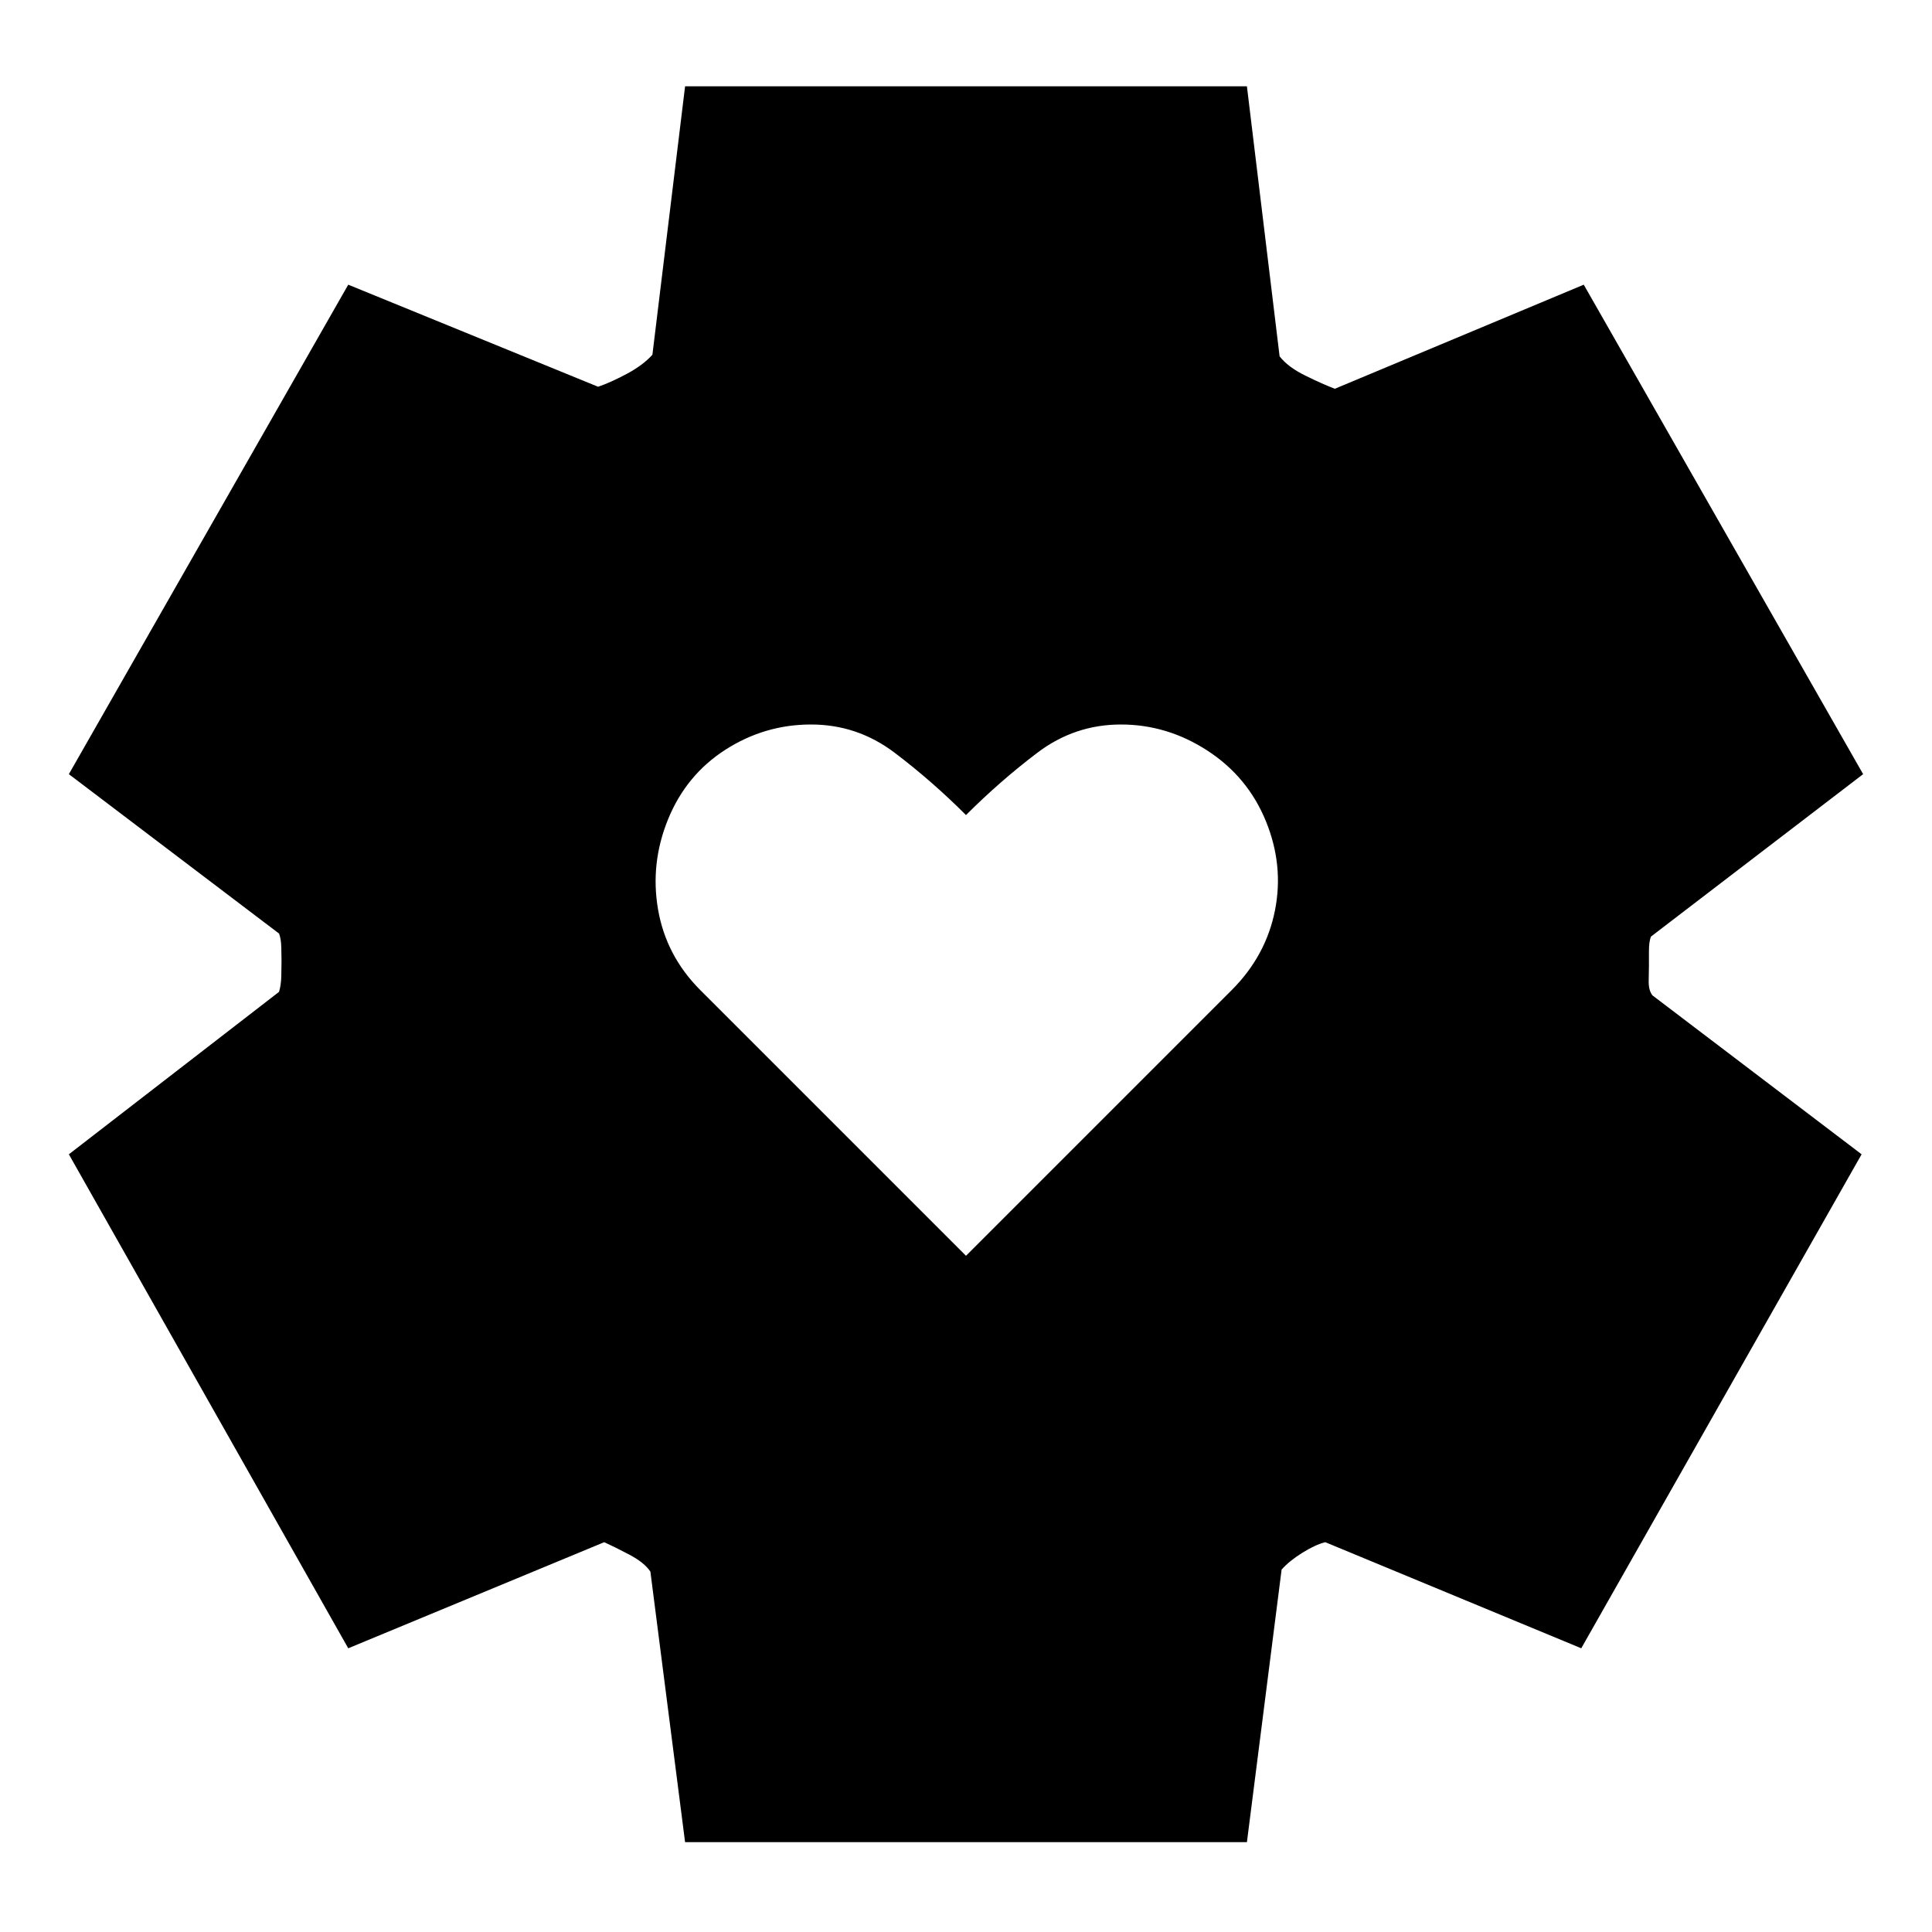 <svg xmlns="http://www.w3.org/2000/svg" height="20" viewBox="0 -960 960 960" width="20"><path d="m480-336 132-132q17-17 21.5-39.5T629-552q-9-22-29-35t-43-13q-23 0-41.5 14T480-555q-17-17-35.5-31T403-600q-23 0-42.5 12.5T332-553q-9 22-5 45t21 40l132 132ZM340.413-44.652l-17.239-134.435q-3.044-4.522-10.468-8.424-7.423-3.902-12.467-6.185l-127.196 52.718L34.217-386.435l104.435-80.717q1-3.283 1.12-7.685.119-4.402.119-7.685 0-2.521-.119-6.804-.12-4.283-1.12-6.804L34.217-575.326l138.826-243.218 124.153 50.718q6.043-2.044 14.108-6.326 8.066-4.283 12.87-9.565l16.239-133.392h279.174l16.239 134.152q4.044 5.283 12.728 9.566 8.685 4.282 14.729 6.565l123.674-51.718 138.826 243.218-105.435 80.717q-1 2.522-1 7.305V-480q0 2.522-.12 7.304-.119 4.783 1.881 7.305l103.913 78.956-139.305 245.457-127.195-52.718q-5.044 1.283-11.468 5.305-6.424 4.021-10.228 8.304L619.587-44.652H340.413Z"/></svg>